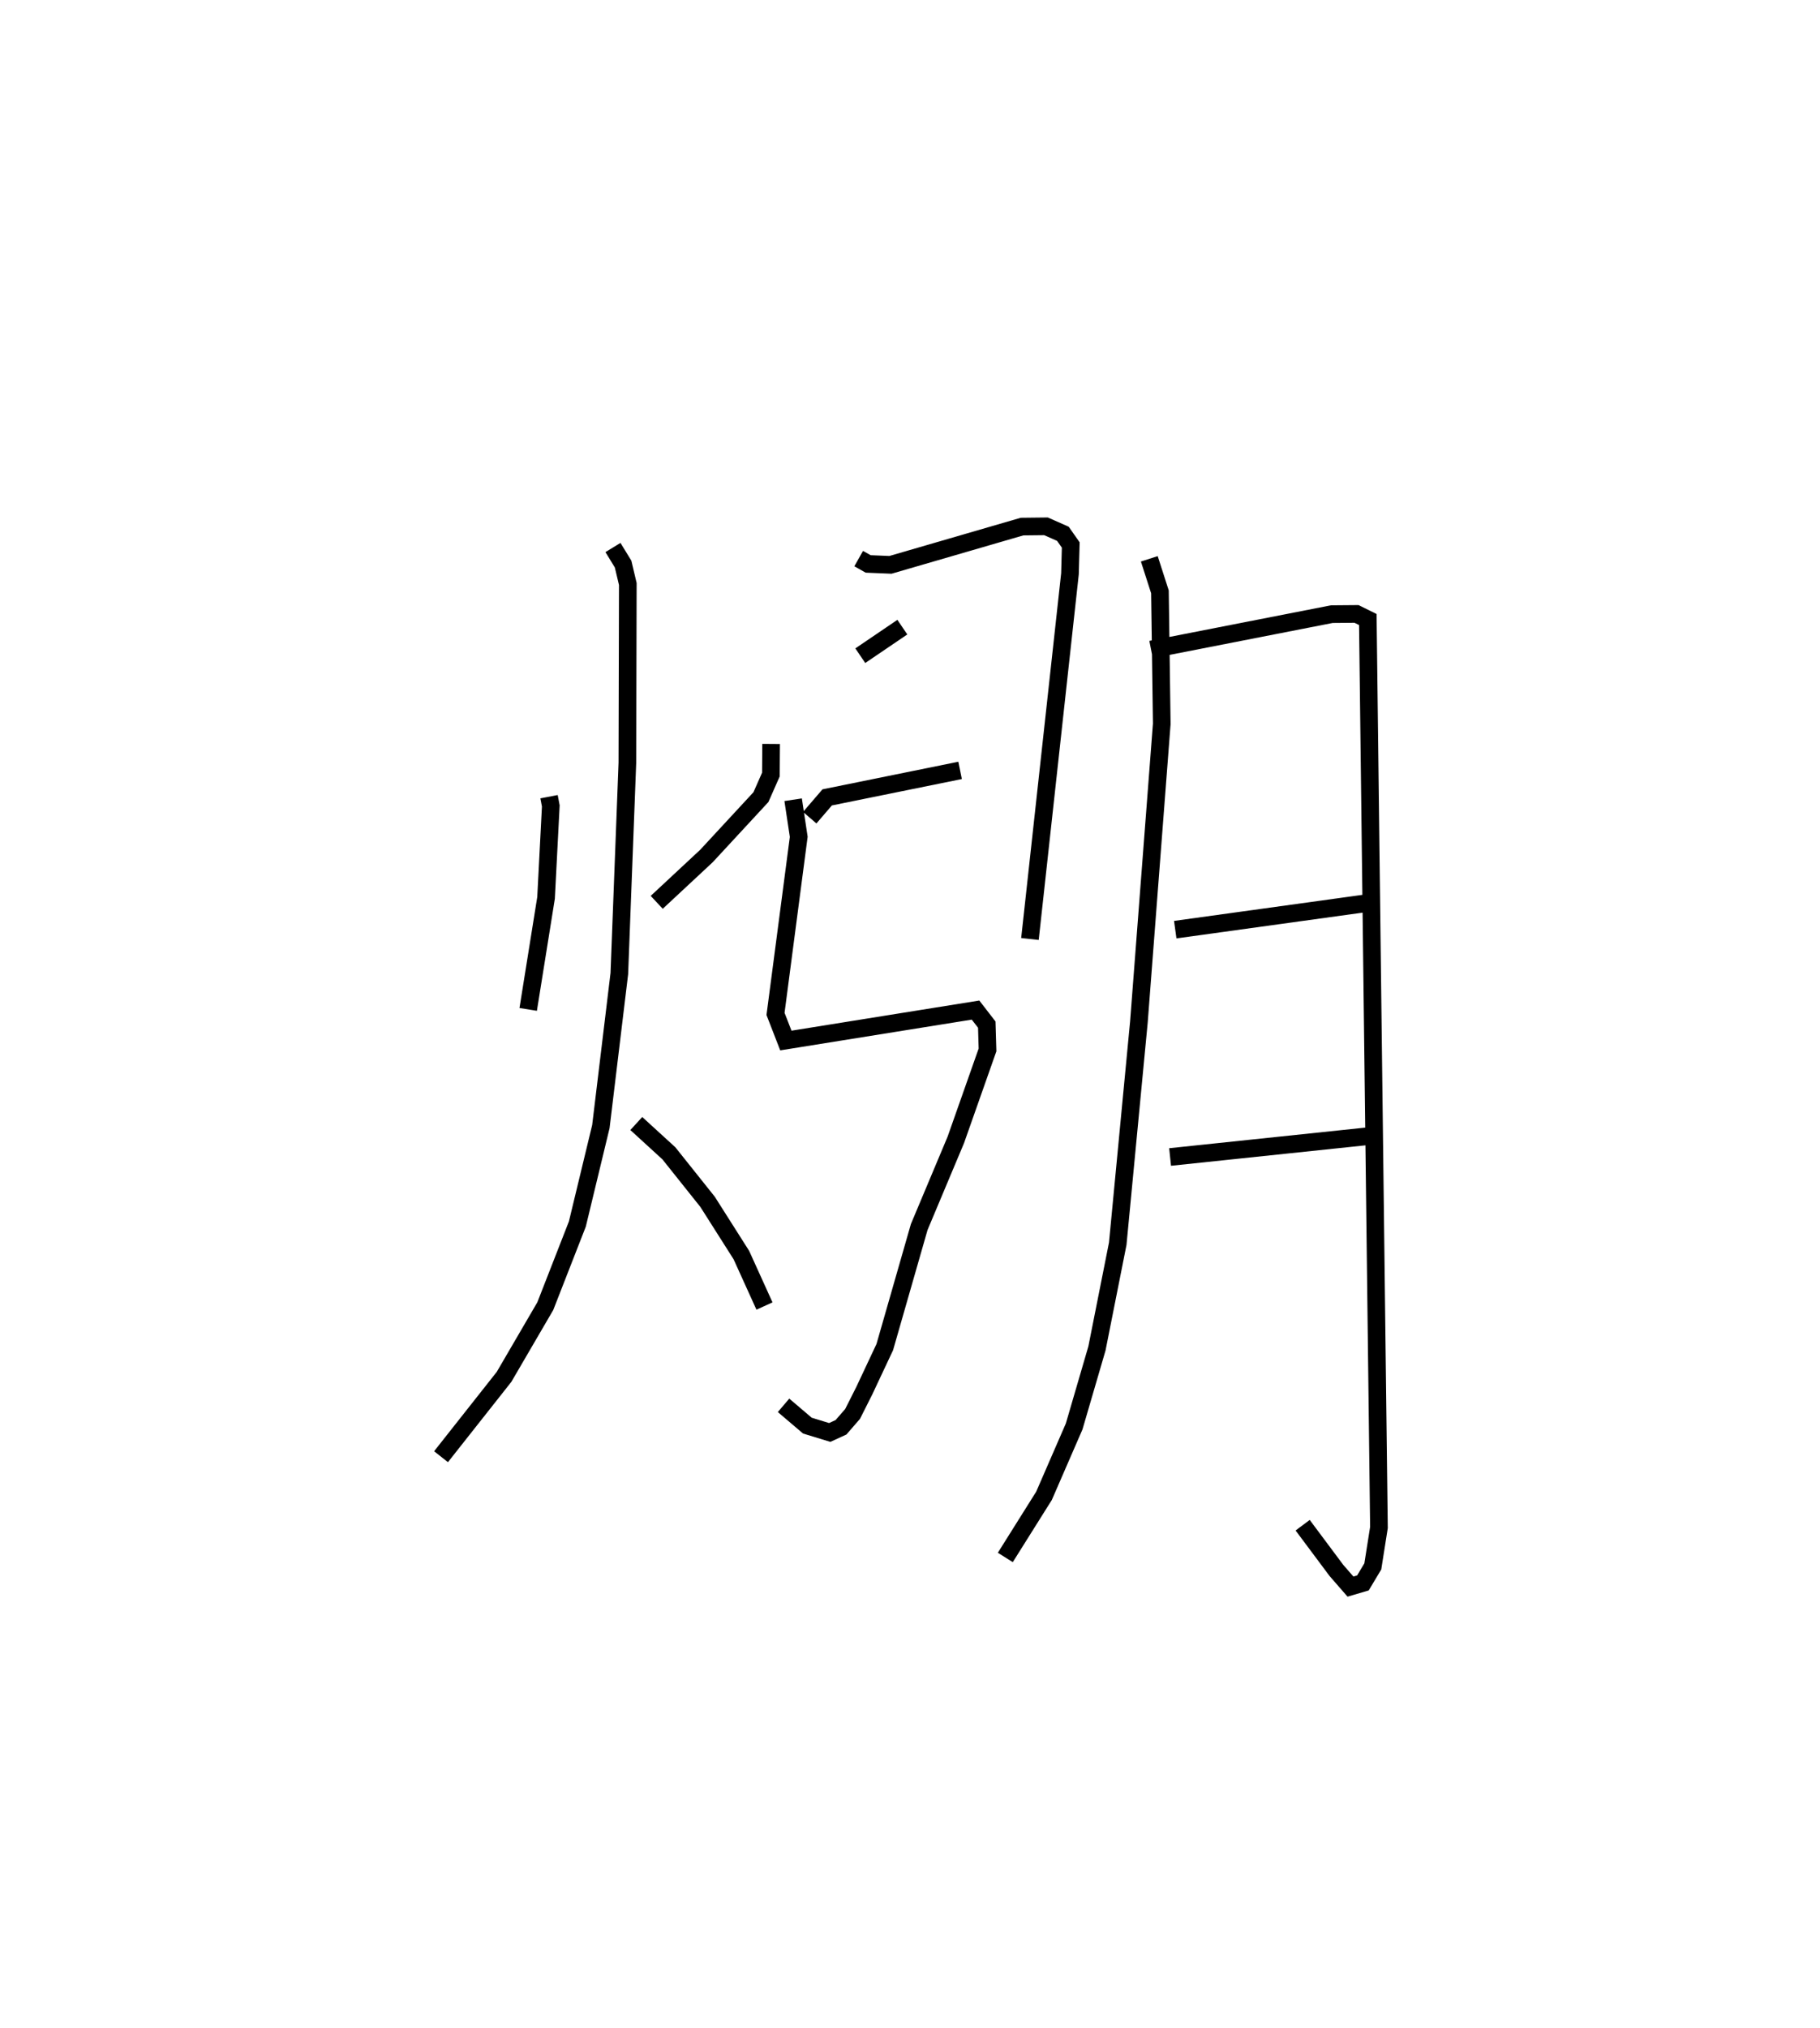 <?xml version="1.0" encoding="utf-8" ?>
<svg baseProfile="full" height="114.883" version="1.1" width="103.167" xmlns="http://www.w3.org/2000/svg" xmlns:ev="http://www.w3.org/2001/xml-events" xmlns:xlink="http://www.w3.org/1999/xlink"><defs /><rect fill="white" height="114.883" width="103.167" x="0" y="0" /><path d="M28.241,25 m0.0,0.0 m2.881,20.133 l0.1,0.523 -0.269,5.21 l-1.012,6.317 m13.77,-15.039 l-0.013,1.736 -0.564,1.277 l-3.088,3.336 -2.819,2.625 m-2.481,-20.101 l0.574,0.937 0.268,1.131 l-0.025,10.13 -0.456,11.939 l-1.046,8.666 -1.333,5.521 l-1.818,4.653 -2.337,4.005 l-3.573,4.524 m11.069,-18.875 l1.848,1.689 2.193,2.748 l1.915,3.015 1.31,2.887 m5.34,-42.343 l0.536,0.303 1.265,0.052 l7.458,-2.168 1.358,-0.015 l0.959,0.424 0.445,0.634 l-0.045,1.635 -2.268,20.685 m-9.617,-16.049 l2.384,-1.617 m-5.25,10.794 l0.99,-1.15 7.534,-1.529 m-9.464,1.662 l0.317,2.101 -1.316,10.032 l0.586,1.508 10.752,-1.725 l0.637,0.823 0.042,1.433 l-1.798,5.1 -2.074,4.935 l-1.952,6.801 -1.164,2.476 l-0.661,1.311 -0.656,0.756 l-0.639,0.293 -1.266,-0.387 l-1.352,-1.15 m20.733,-47.955 l0.603,1.872 0.103,7.478 l-1.295,16.884 -1.2,12.565 l-1.179,5.933 -1.291,4.418 l-1.709,3.93 -2.194,3.493 m8.261,-51.434 l10.246,-2.005 1.401,-0.012 l0.641,0.316 0.631,51.437 l-0.348,2.204 -0.561,0.938 l-0.705,0.207 -0.8,-0.919 l-1.911,-2.559 m-7.222,-33.738 l10.987,-1.519 m-11.279,14.398 l11.254,-1.182 " fill="none" stroke="black" stroke-width="1" /></svg>